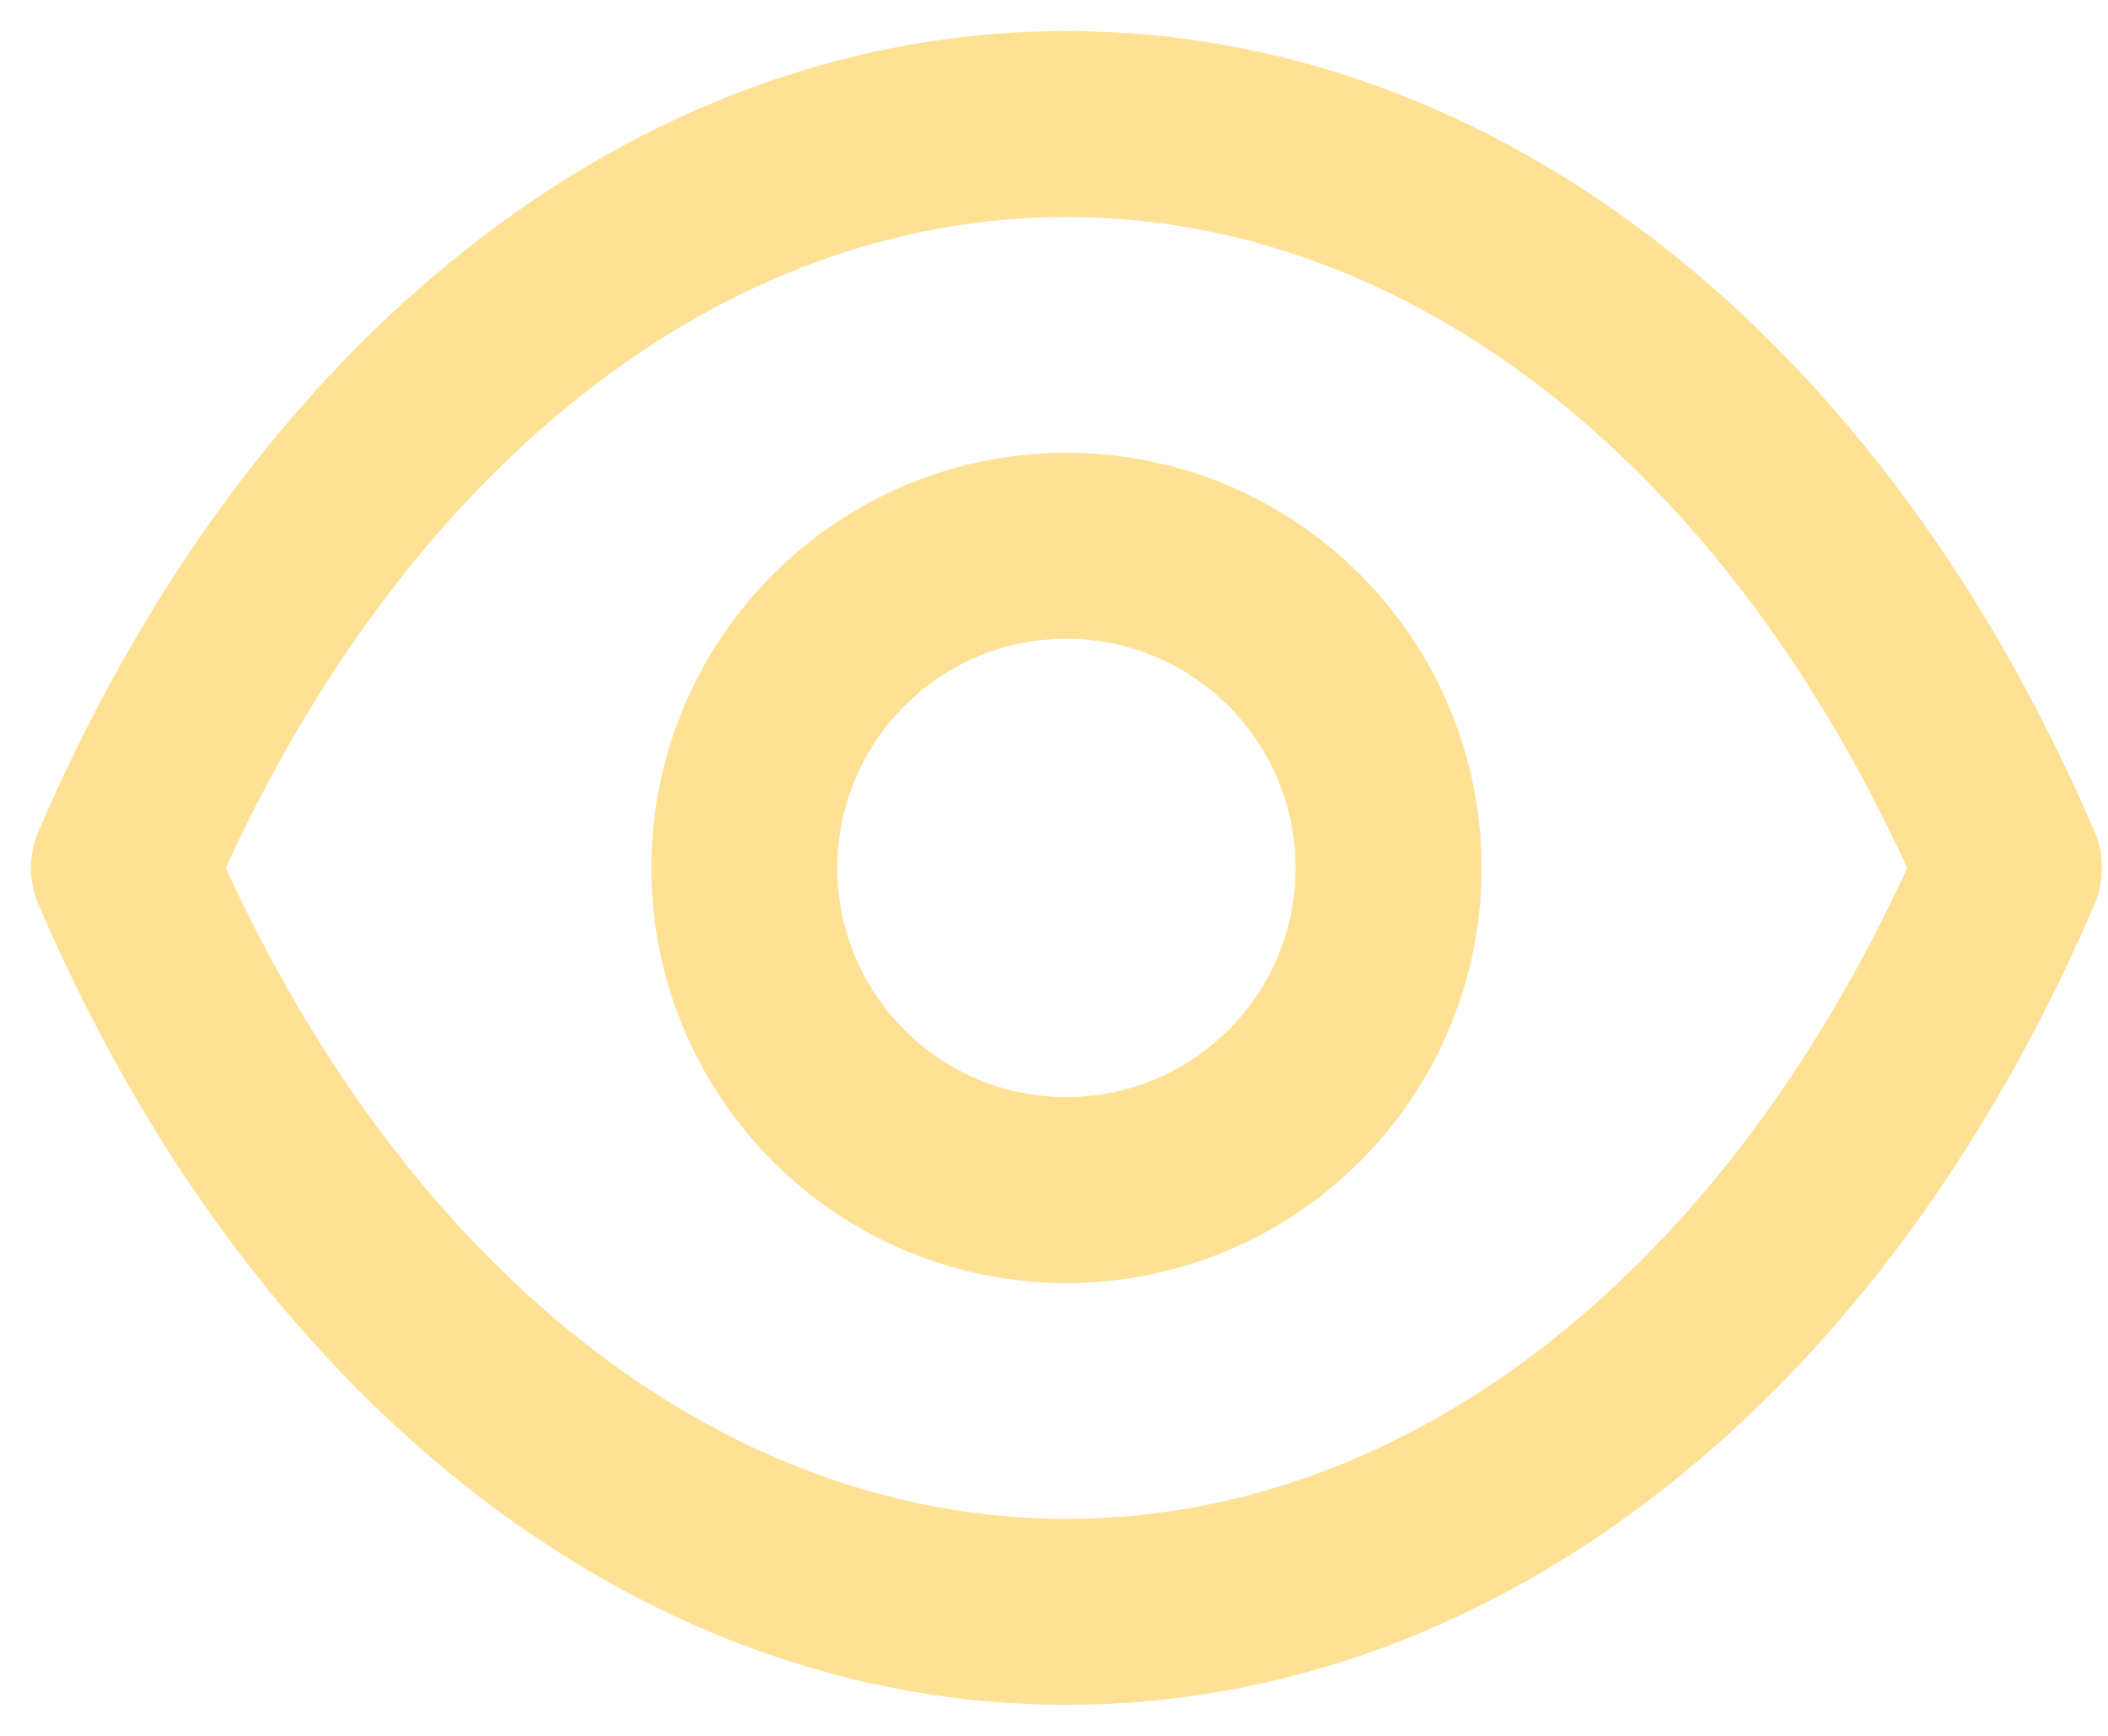 <svg width="17" height="14" viewBox="0 0 17 14" fill="none" xmlns="http://www.w3.org/2000/svg">
<g opacity="0.45">
<path fill-rule="evenodd" clip-rule="evenodd" d="M11.198 7.001C11.198 8.435 10.035 9.598 8.6 9.598C7.166 9.598 6.003 8.435 6.003 7.001C6.003 5.565 7.166 4.402 8.6 4.402C10.035 4.402 11.198 5.565 11.198 7.001Z" stroke="#ffbc13" stroke-width="1.5" stroke-linecap="round" stroke-linejoin="round"/>
<path fill-rule="evenodd" clip-rule="evenodd" d="M8.599 13C11.728 13 14.59 10.75 16.201 7C14.59 3.25 11.728 1 8.599 1H8.602C5.473 1 2.611 3.25 1 7C2.611 10.75 5.473 13 8.602 13H8.599Z" stroke="#ffbc13" stroke-width="1.5" stroke-linecap="round" stroke-linejoin="round"/>
</g>
</svg>
